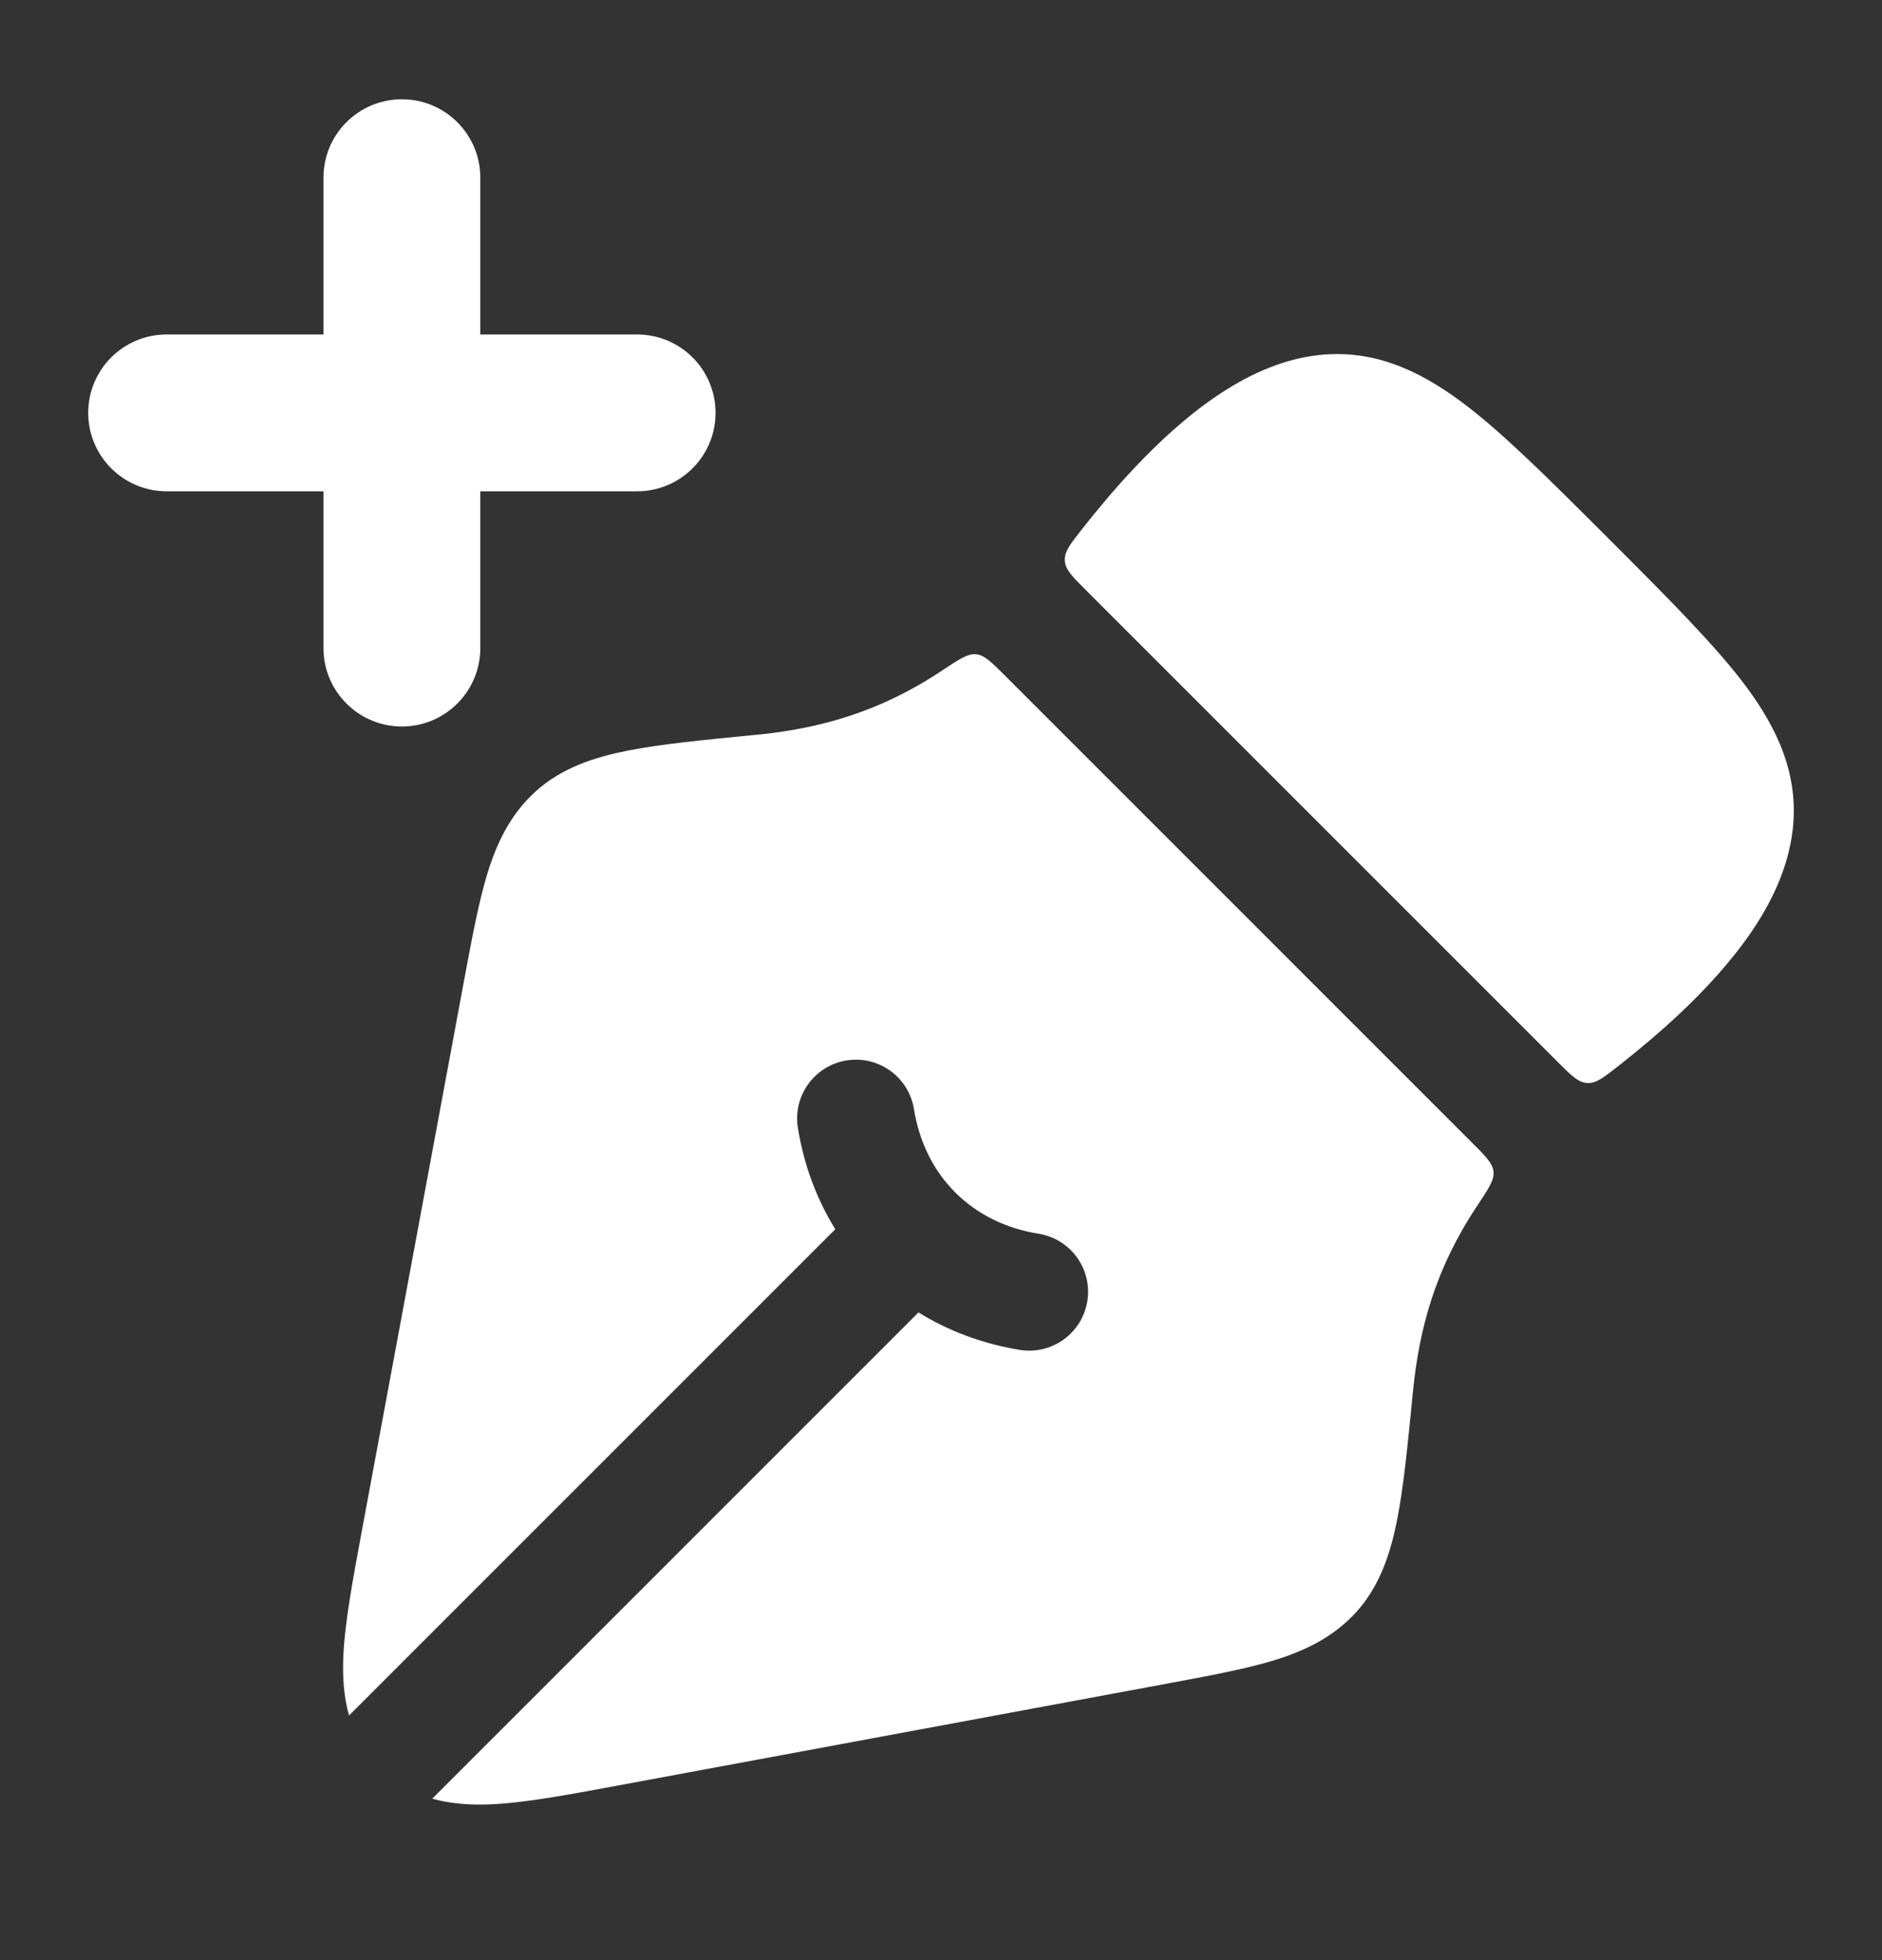 <svg width="24" height="25" viewBox="0 0 24 25" fill="none" xmlns="http://www.w3.org/2000/svg">
<rect x="0" y="0" width="24" height="25" fill="#333333" stroke="none"/>
<path fill-rule="evenodd" clip-rule="evenodd" d="M5.125 1.266C5.677 1.266 6.125 1.713 6.125 2.266L6.125 4.266H8.125C8.677 4.266 9.125 4.713 9.125 5.266C9.125 5.818 8.677 6.266 8.125 6.266L6.125 6.266L6.125 8.266C6.125 8.818 5.677 9.266 5.125 9.266C4.573 9.266 4.125 8.818 4.125 8.266L4.125 6.266L2.125 6.266C1.573 6.266 1.125 5.818 1.125 5.266C1.125 4.713 1.573 4.266 2.125 4.266L4.125 4.266L4.125 2.266C4.125 1.713 4.573 1.266 5.125 1.266Z" fill="white"/>
<path d="M20.594 6.951L20.44 6.797C19.757 6.114 19.144 5.501 18.631 5.121C18.088 4.719 17.5 4.447 16.798 4.531C16.318 4.588 15.881 4.802 15.509 5.055C15.133 5.31 14.783 5.633 14.472 5.962C14.229 6.219 14.002 6.49 13.795 6.753C13.646 6.942 13.572 7.037 13.579 7.151C13.585 7.265 13.673 7.352 13.848 7.527L19.863 13.543C20.039 13.719 20.126 13.806 20.24 13.813C20.354 13.82 20.448 13.745 20.638 13.596C20.901 13.389 21.172 13.162 21.429 12.92C21.759 12.608 22.081 12.258 22.337 11.882C22.589 11.511 22.803 11.073 22.86 10.593C22.944 9.891 22.672 9.303 22.27 8.76C21.89 8.248 21.277 7.634 20.594 6.951Z" fill="white"/>
<path fill-rule="evenodd" clip-rule="evenodd" d="M18.832 15.388L18.832 15.388C18.309 16.174 18.098 16.94 18.019 17.745L18.015 17.783L18.015 17.783C17.952 18.424 17.9 18.959 17.818 19.378C17.734 19.804 17.599 20.229 17.29 20.567C16.994 20.889 16.628 21.06 16.241 21.178C15.88 21.288 15.425 21.372 14.901 21.47L7.842 22.78C7.22 22.896 6.674 22.997 6.235 23.014C6 23.022 5.752 23.008 5.512 22.941L11.713 16.739C12.109 16.985 12.549 17.142 13.005 17.217C13.414 17.283 13.799 17.005 13.866 16.596C13.932 16.188 13.655 15.802 13.246 15.736C12.826 15.668 12.463 15.49 12.182 15.209C11.901 14.928 11.723 14.565 11.655 14.146C11.589 13.737 11.204 13.459 10.795 13.525C10.386 13.592 10.108 13.977 10.175 14.386C10.249 14.842 10.406 15.282 10.652 15.678L4.451 21.88C4.383 21.639 4.369 21.391 4.377 21.155C4.393 20.717 4.495 20.17 4.61 19.549L5.921 12.489C6.019 11.965 6.103 11.511 6.213 11.149C6.331 10.762 6.501 10.396 6.824 10.1C7.161 9.791 7.587 9.656 8.013 9.572C8.432 9.49 8.967 9.438 9.608 9.375L9.646 9.372C10.451 9.293 11.218 9.081 12.003 8.559C12.229 8.409 12.341 8.334 12.448 8.345C12.554 8.355 12.643 8.444 12.82 8.621L18.77 14.572C18.947 14.748 19.035 14.837 19.046 14.944C19.057 15.05 18.982 15.163 18.832 15.388Z" fill="white"/>
</svg>
